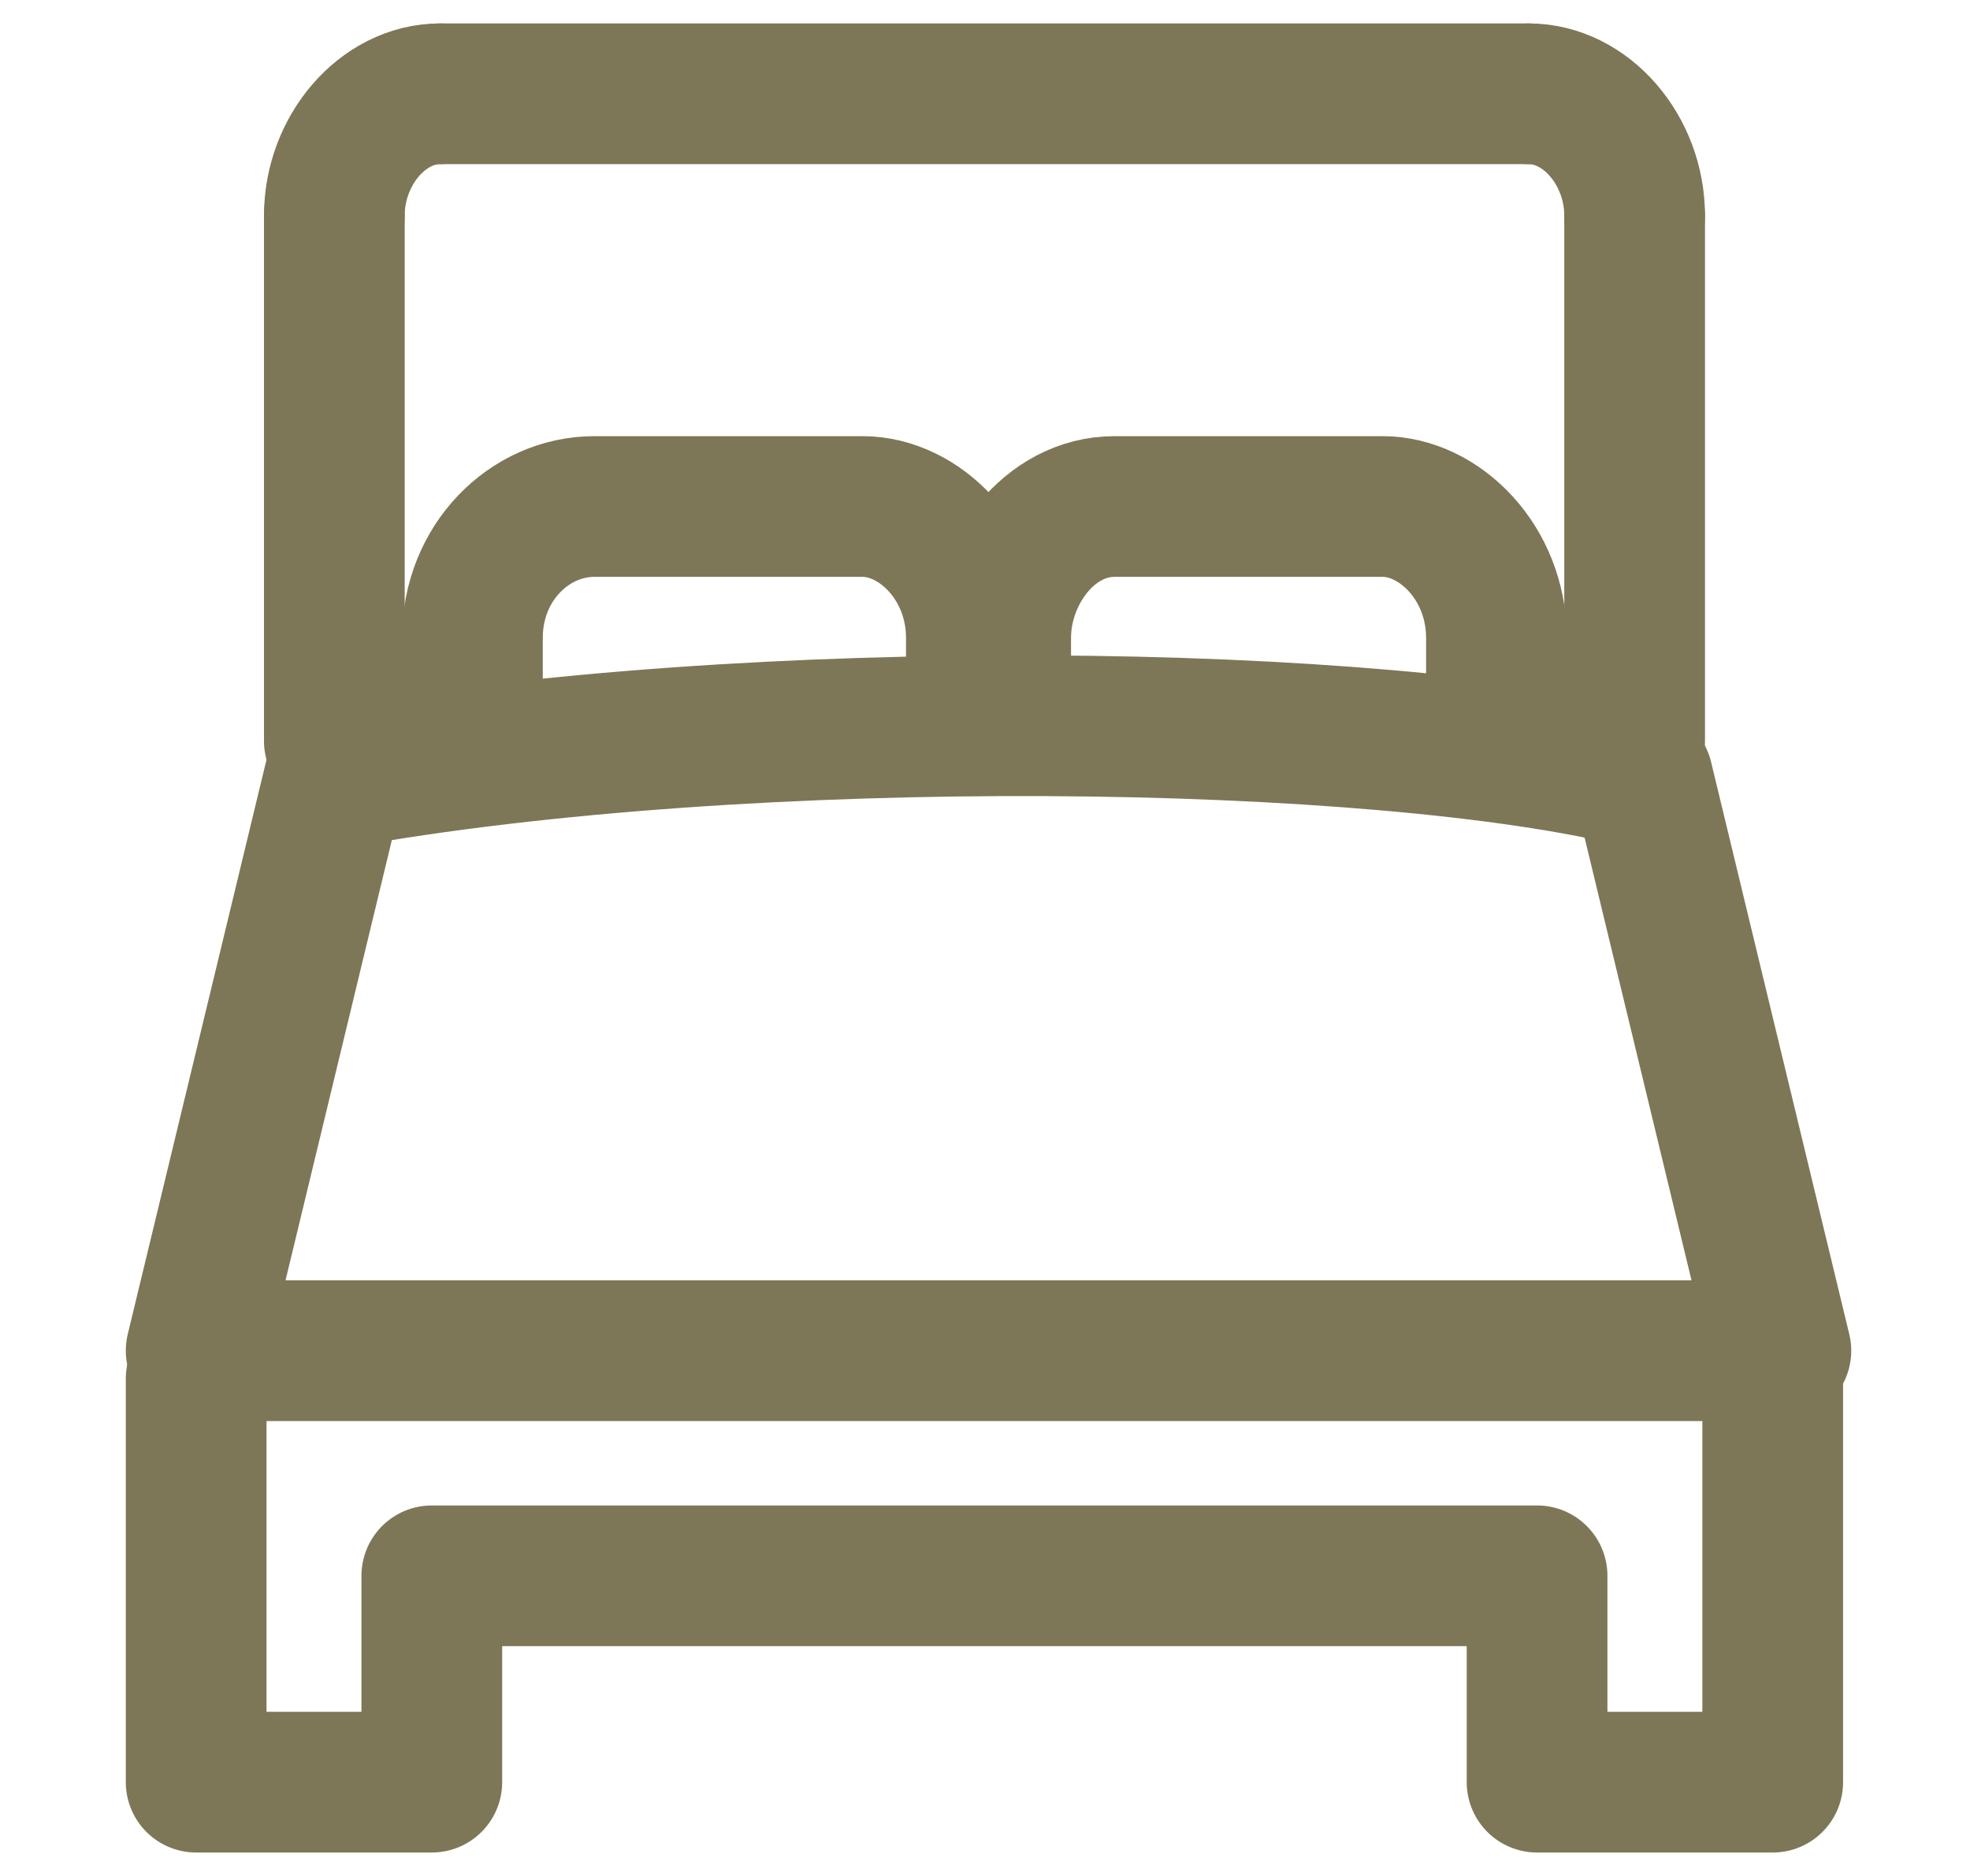 <svg width="21" height="20" viewBox="0 0 21 20" fill="none" xmlns="http://www.w3.org/2000/svg">
<path d="M18.897 14.7V19H16.385V16.8H4.603V19H2.091V14.7" stroke="#7D7757" stroke-width="1.5" stroke-linecap="round" stroke-linejoin="round"/>
<path d="M4.69 1H16.298" stroke="#7D7757" stroke-width="1.5" stroke-linecap="round" stroke-linejoin="round"/>
<path d="M16.298 1C16.905 1 17.425 1.6 17.425 2.3" stroke="#7D7757" stroke-width="1.5" stroke-linecap="round" stroke-linejoin="round"/>
<path d="M17.425 2.3V7.9" stroke="#7D7757" stroke-width="1.5" stroke-linecap="round" stroke-linejoin="round"/>
<path d="M15.952 7.7V6.8C15.952 6 15.345 5.4 14.739 5.4H11.88C11.187 5.4 10.667 6.1 10.667 6.8V7.4" stroke="#7D7757" stroke-width="1.5" stroke-linecap="round" stroke-linejoin="round"/>
<path d="M10.408 7.4V6.8C10.408 6 9.801 5.4 9.195 5.4H6.336C5.643 5.4 5.036 6 5.036 6.8V7.6" stroke="#7D7757" stroke-width="1.5" stroke-linecap="round" stroke-linejoin="round"/>
<path d="M3.564 7.9V2.3" stroke="#7D7757" stroke-width="1.5" stroke-linecap="round" stroke-linejoin="round"/>
<path d="M3.564 2.3C3.564 1.6 4.083 1 4.69 1" stroke="#7D7757" stroke-width="1.5" stroke-linecap="round" stroke-linejoin="round"/>
<path d="M3.564 8.3C7.982 7.5 14.739 7.6 17.511 8.3L18.984 14.4H2.091L3.564 8.3Z" stroke="#7D7757" stroke-width="1.5" stroke-linecap="round" stroke-linejoin="round"/>
</svg>
